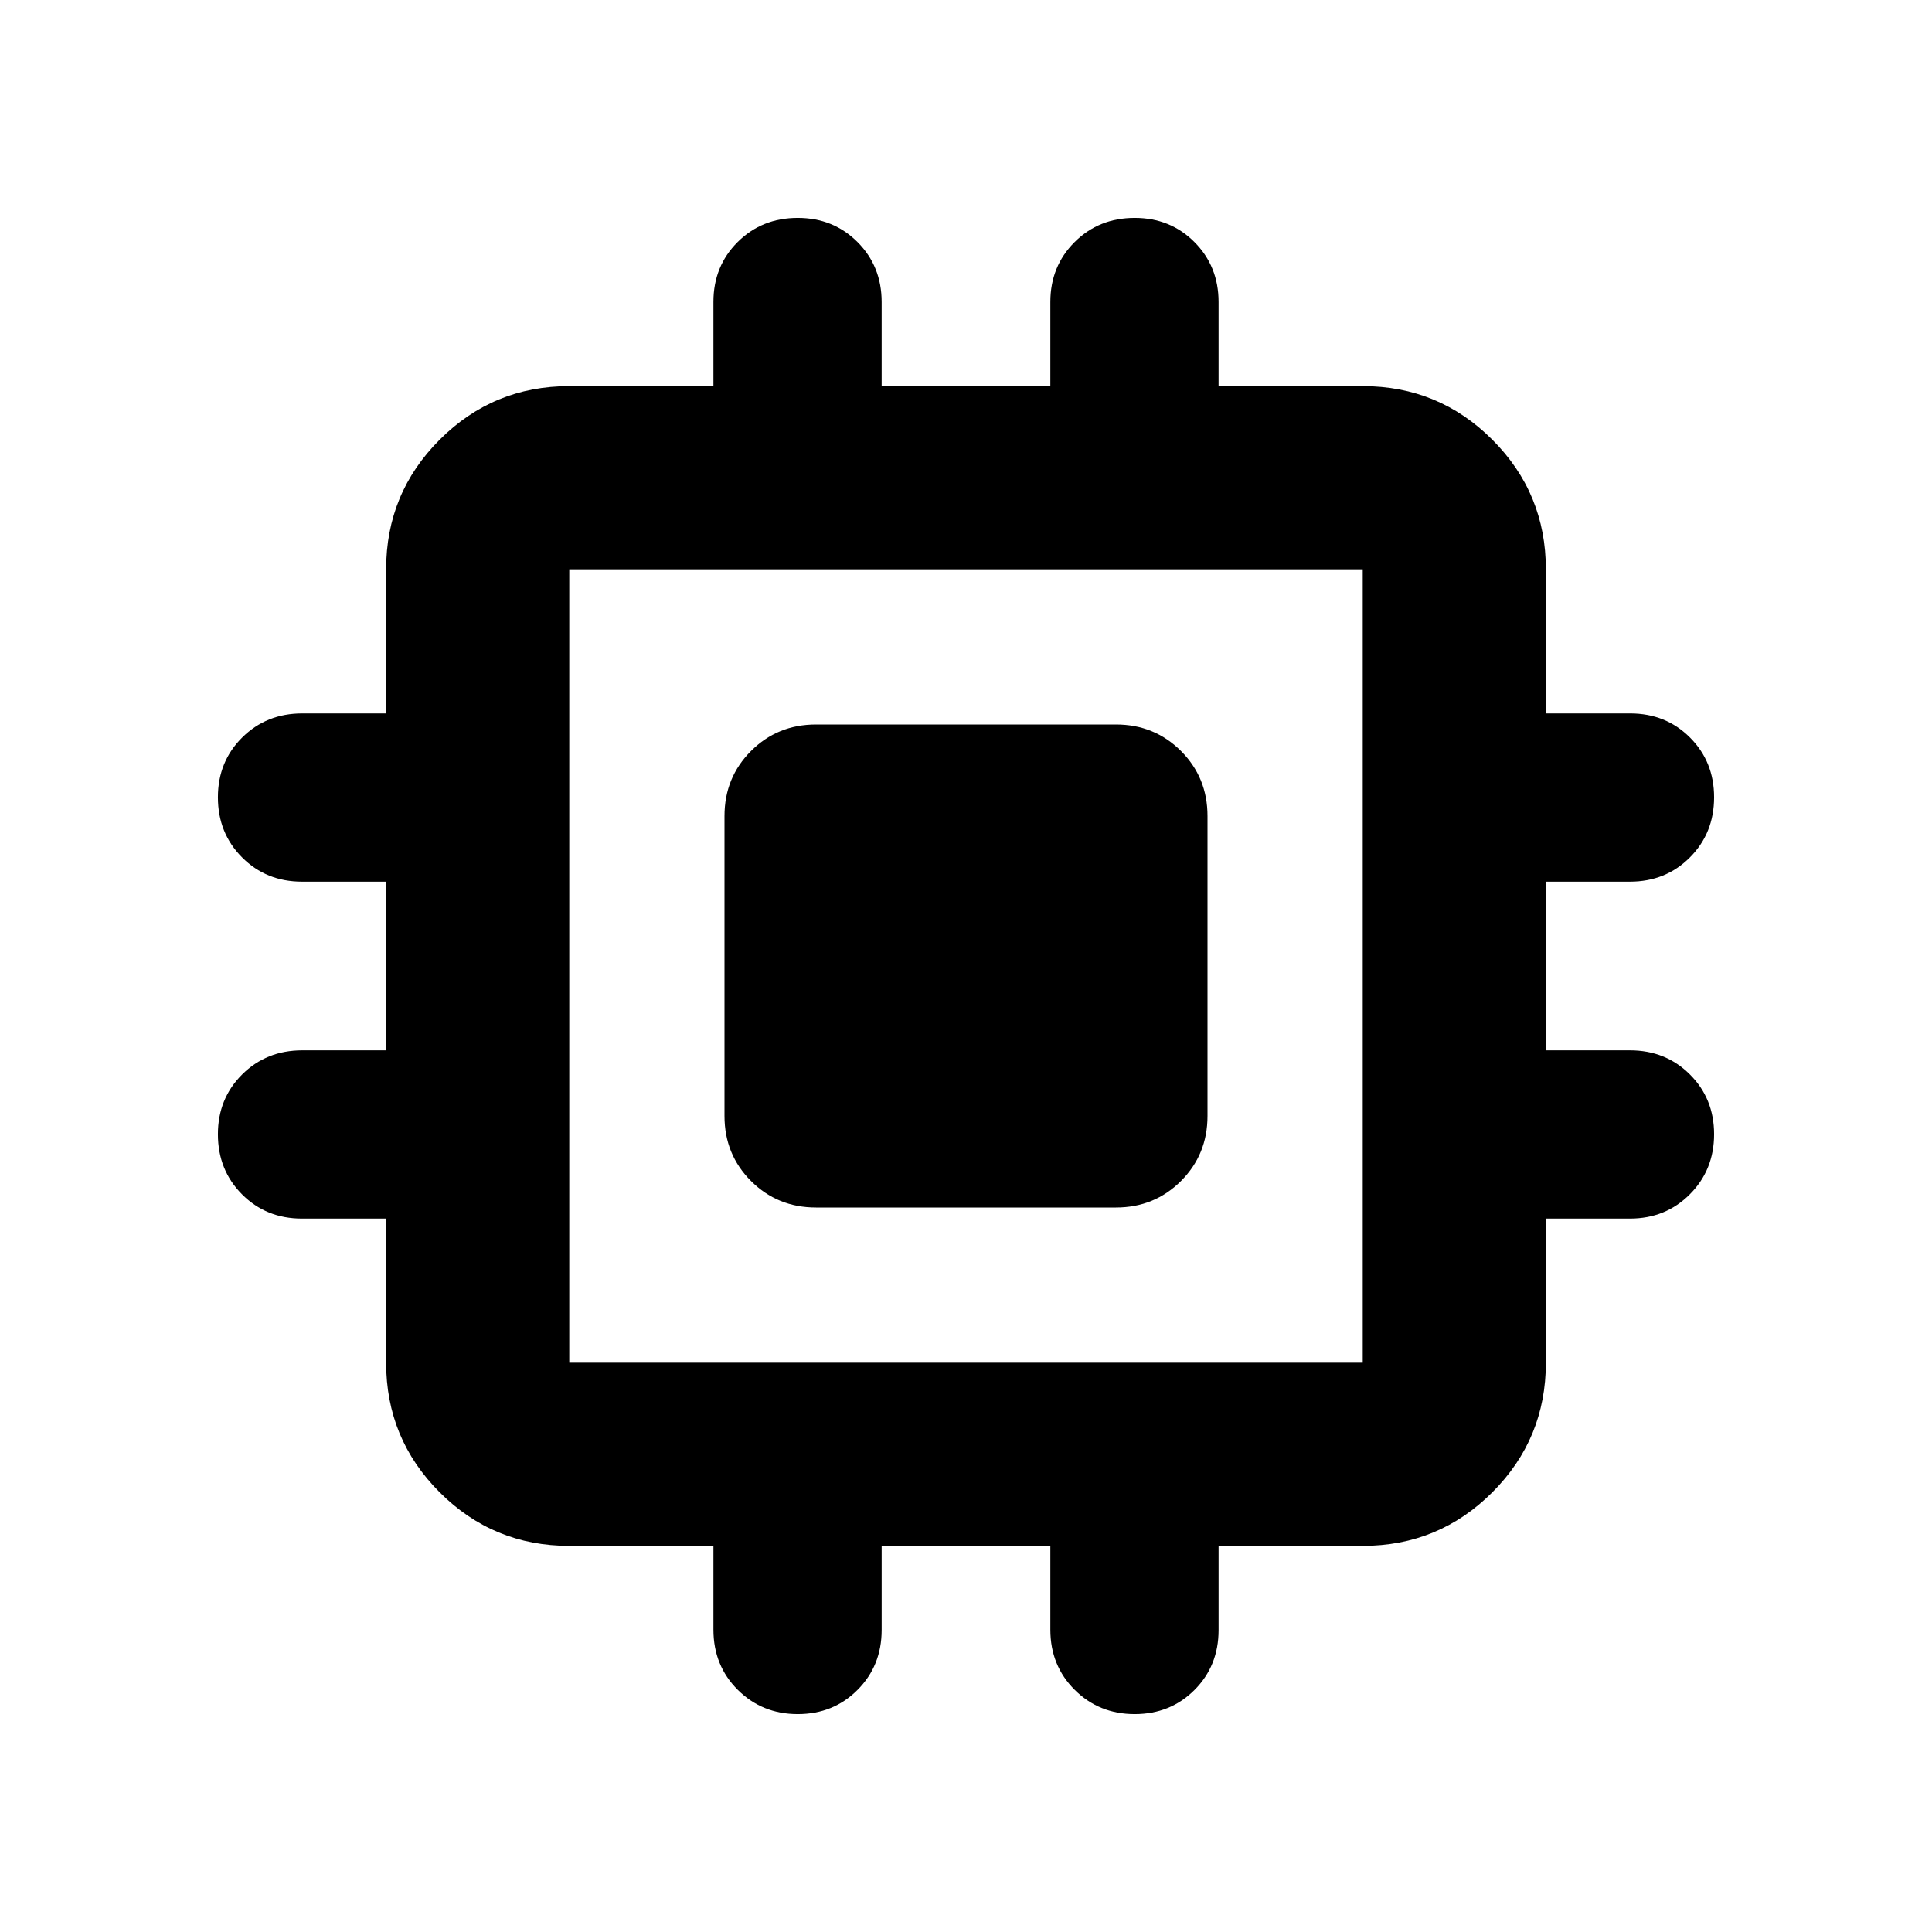 <svg xmlns="http://www.w3.org/2000/svg" height="24" viewBox="0 -960 960 960" width="24"><path d="M360-405.5v-149q0-19.15 13.17-32.33Q386.35-600 405.5-600h149q19.15 0 32.33 13.17Q600-573.65 600-554.5v149q0 19.15-13.17 32.33Q573.65-360 554.5-360h-149q-19.15 0-32.33-13.17Q360-386.35 360-405.5Zm-5.5 255.3v-41.67h-71.63q-37.78 0-64.39-26.61t-26.61-64.39v-71.63h-41.85q-17.78 0-29.76-12.05t-11.98-29.86q0-17.71 12.05-29.7 12.05-11.98 29.87-11.98h41.67v-83.82h-41.79q-17.77 0-29.78-12.05-12.02-12.05-12.02-29.87 0-17.71 12.05-29.69t29.87-11.98h41.67v-71.63q0-37.78 26.61-64.39t64.39-26.61h71.63v-41.85q0-17.78 12.05-29.76t29.86-11.98q17.71 0 29.7 12.02 11.98 12.01 11.98 29.78v41.79h83.82v-41.79q0-17.77 12.05-29.78 12.05-12.02 29.87-12.02 17.71 0 29.69 12.02 11.98 12.01 11.98 29.78v41.79h71.63q37.78 0 64.39 26.61t26.61 64.39v71.63h41.85q17.78 0 29.76 11.98t11.98 29.69q0 17.82-12.02 29.87-12.01 12.05-29.78 12.05h-41.79v83.82h41.79q17.77 0 29.78 11.99 12.02 11.98 12.02 29.69T839.7-366.6q-12.01 12.1-29.78 12.1h-41.79v71.63q0 37.78-26.61 64.39t-64.39 26.61H605.5v41.85q0 17.78-11.98 29.76t-29.7 11.98q-17.71 0-29.81-12.05-12.1-12.05-12.1-29.87v-41.67h-83.82v41.79q0 17.77-11.99 29.78-11.98 12.02-29.69 12.02t-29.81-12.05q-12.1-12.05-12.1-29.87Zm322.63-132.67v-394.26H282.87v394.26h394.26Z"/></svg>